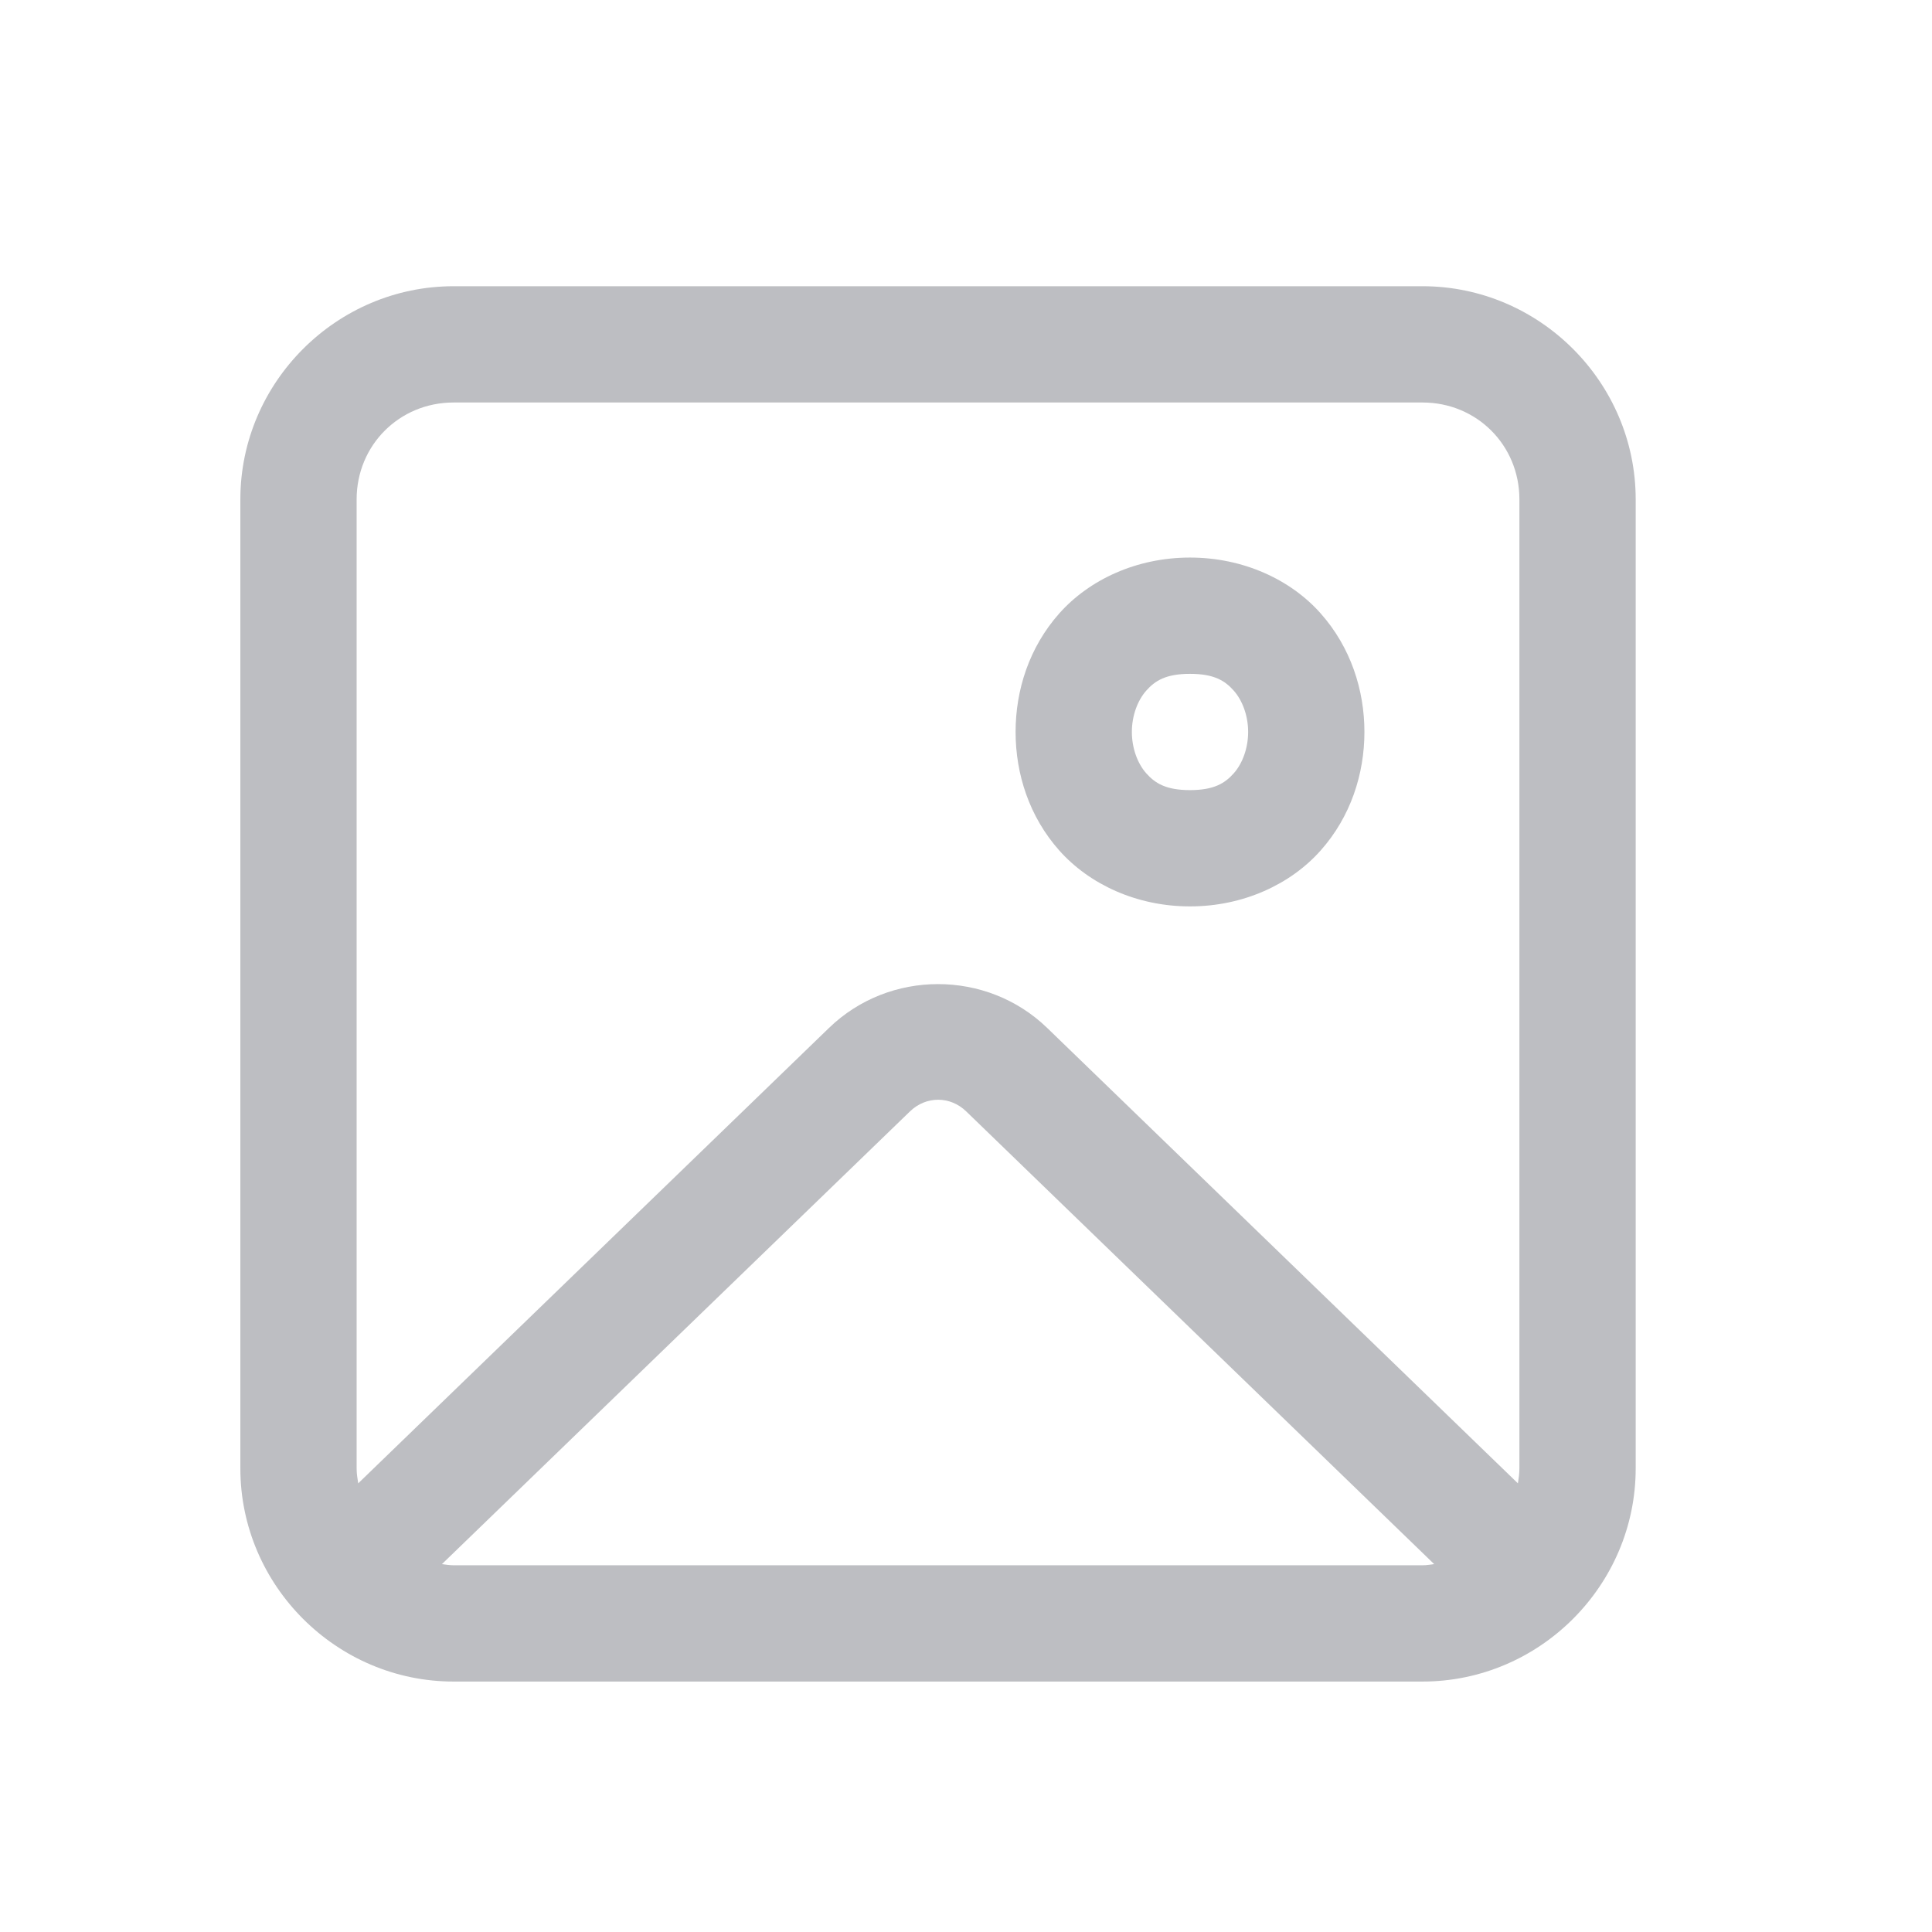 <svg width="27" height="27" viewBox="0 0 27 27" fill="none" xmlns="http://www.w3.org/2000/svg">
<g opacity="0.3">
<path d="M6.339 4C4.703 4 3.359 5.343 3.359 6.979V20.521C3.359 22.157 4.703 23.5 6.339 23.5H19.88C21.516 23.5 22.859 22.157 22.859 20.521V6.979C22.859 5.343 21.516 4 19.88 4H6.339ZM6.339 5.625H19.88C20.638 5.625 21.234 6.222 21.234 6.979V20.521C21.234 20.593 21.224 20.662 21.213 20.73L14.634 14.365C14.212 13.957 13.661 13.753 13.109 13.753C12.558 13.753 12.008 13.957 11.586 14.365L5.006 20.73C4.995 20.662 4.984 20.593 4.984 20.521V6.979C4.984 6.222 5.581 5.625 6.339 5.625ZM16.63 7.792C15.885 7.792 15.224 8.1 14.804 8.572C14.384 9.045 14.193 9.642 14.193 10.229C14.193 10.816 14.384 11.414 14.804 11.886C15.224 12.358 15.885 12.667 16.63 12.667C17.375 12.667 18.037 12.358 18.456 11.886C18.876 11.414 19.068 10.816 19.068 10.229C19.068 9.642 18.876 9.045 18.456 8.572C18.037 8.1 17.375 7.792 16.63 7.792ZM16.63 9.417C16.969 9.417 17.12 9.514 17.242 9.652C17.364 9.789 17.443 10.004 17.443 10.229C17.443 10.455 17.364 10.67 17.242 10.807C17.12 10.944 16.969 11.042 16.63 11.042C16.292 11.042 16.141 10.944 16.019 10.807C15.897 10.67 15.818 10.455 15.818 10.229C15.818 10.004 15.897 9.789 16.019 9.652C16.141 9.514 16.292 9.417 16.63 9.417ZM13.11 15.369C13.251 15.369 13.391 15.423 13.504 15.533L20.043 21.859C19.989 21.865 19.936 21.875 19.88 21.875H6.339C6.283 21.875 6.23 21.865 6.176 21.859L12.716 15.533C12.829 15.423 12.97 15.369 13.11 15.369Z" fill="#212531"/>
</g>
</svg>
